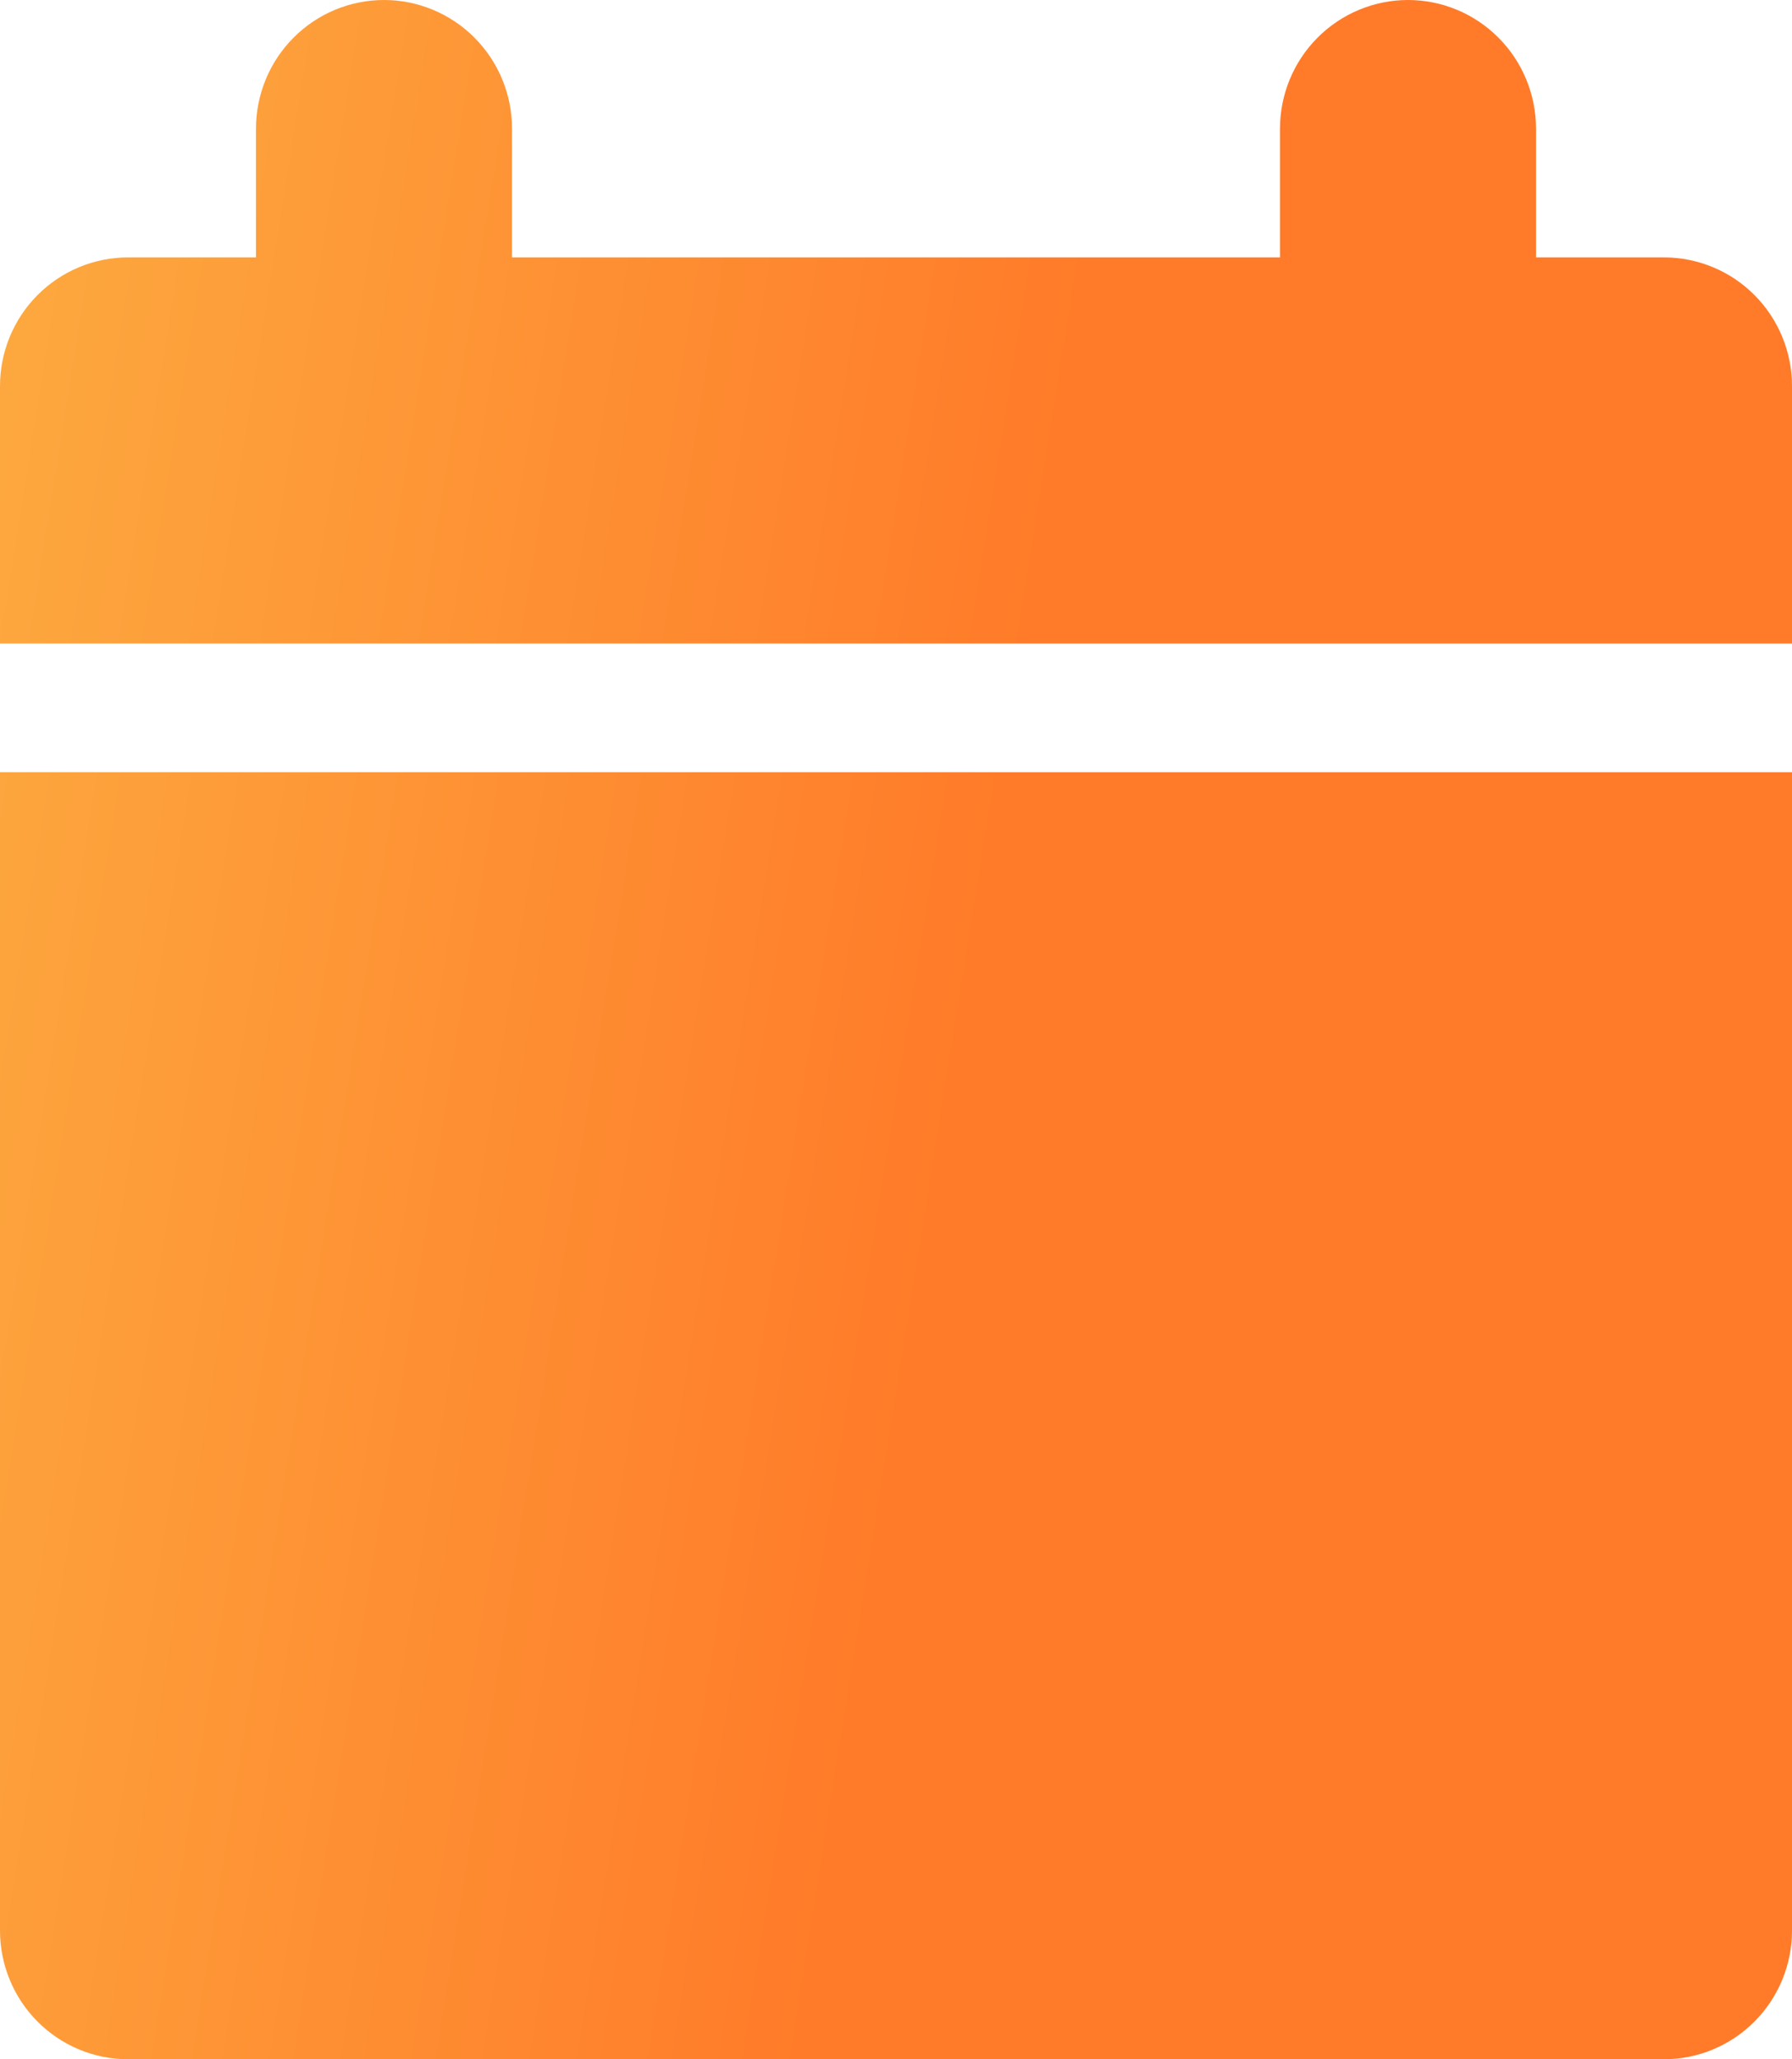 <svg width="47" height="54" viewBox="0 0 47 54" fill="none" xmlns="http://www.w3.org/2000/svg">
<path d="M0 16.875V10.125C0 9.23 0.354 8.371 0.983 7.739C1.613 7.106 2.467 6.75 3.357 6.75H6.714V3.375C6.714 2.48 7.068 1.621 7.698 0.989C8.327 0.356 9.181 0 10.071 0C10.962 0 11.816 0.356 12.445 0.989C13.075 1.621 13.429 2.48 13.429 3.375V6.75H33.571V3.375C33.571 2.48 33.925 1.621 34.555 0.989C35.184 0.356 36.038 0 36.929 0C37.819 0 38.673 0.356 39.302 0.989C39.932 1.621 40.286 2.48 40.286 3.375V6.75H43.643C44.533 6.75 45.387 7.106 46.017 7.739C46.646 8.371 47 9.23 47 10.125V16.875H0ZM0 20.25V50.625C0 51.52 0.354 52.379 0.983 53.011C1.613 53.644 2.467 54 3.357 54H43.643C44.533 54 45.387 53.644 46.017 53.011C46.646 52.379 47 51.52 47 50.625V20.25H0Z" fill="url(#paint0_linear_12_269)"/>
<defs>
<linearGradient id="paint0_linear_12_269" x1="22.997" y1="41.58" x2="-16.891" y2="35.195" gradientUnits="userSpaceOnUse">
<stop stop-color="#FF7B29"/>
<stop offset="1" stop-color="#FCBD49"/>
</linearGradient>
</defs>
</svg>

